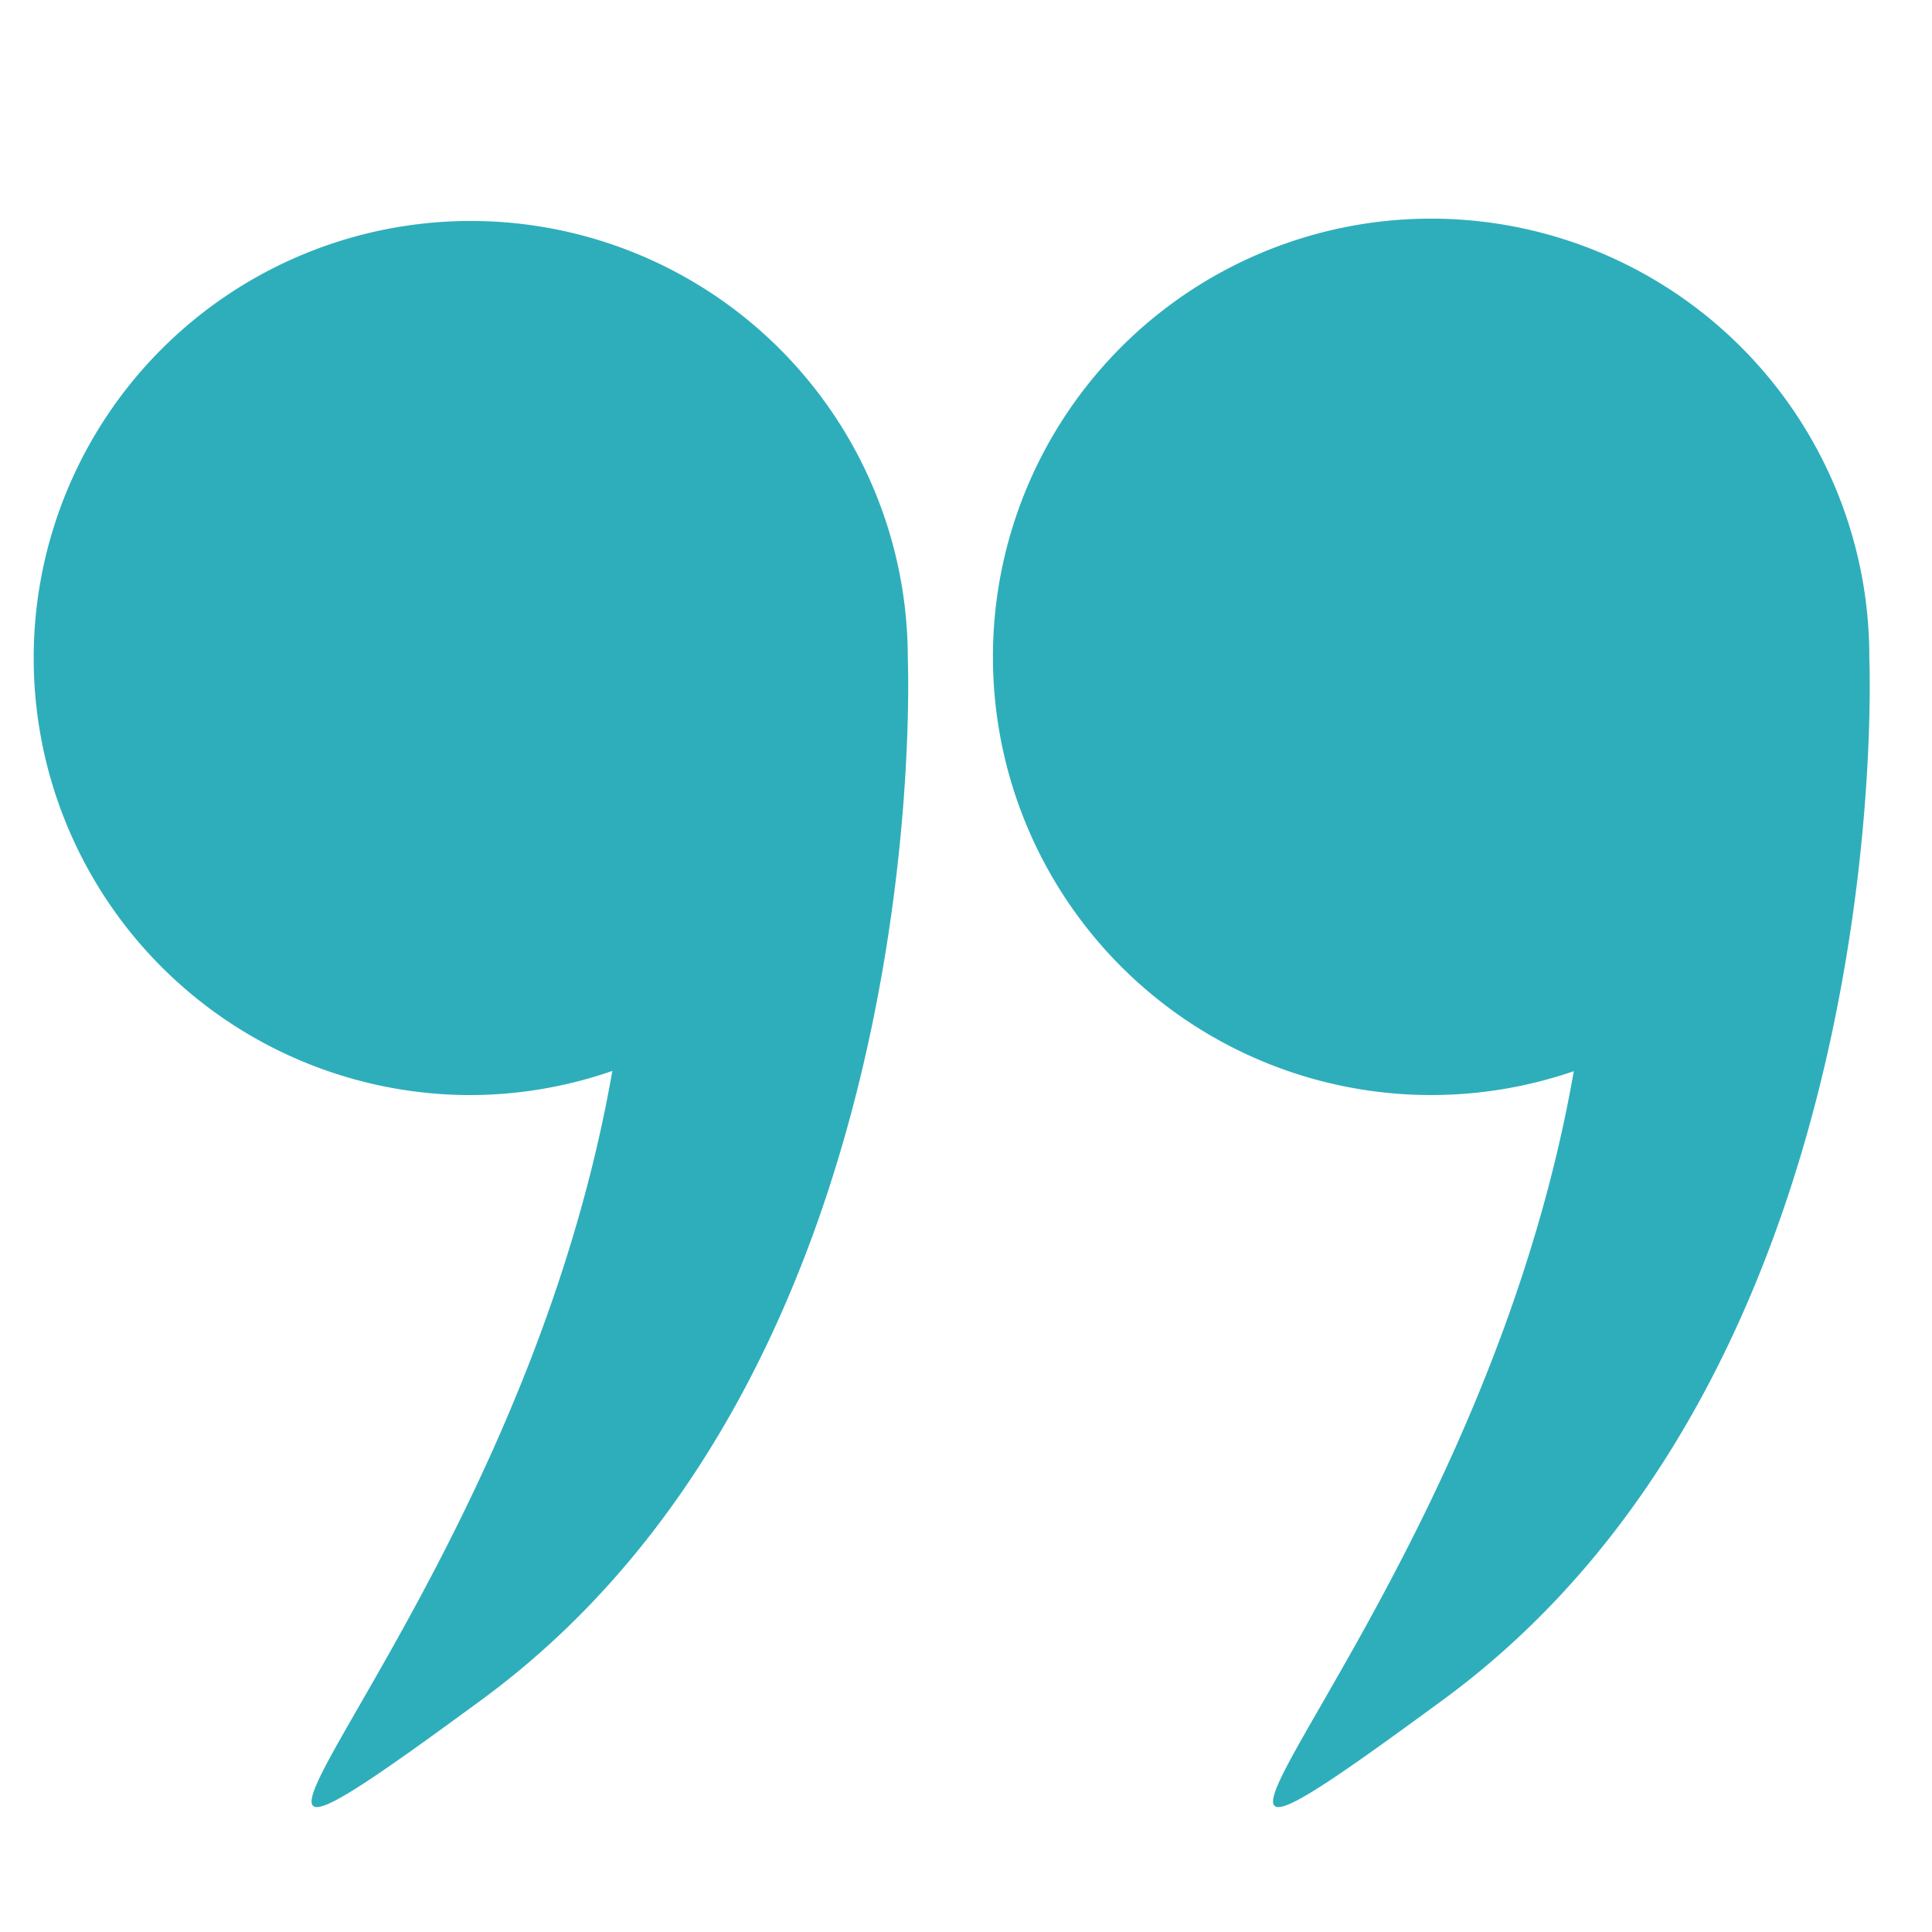 <svg xmlns="http://www.w3.org/2000/svg" xmlns:xlink="http://www.w3.org/1999/xlink" width="32" height="32" viewBox="0 0 32 32">
  <defs>
    <clipPath id="clip-path">
      <rect id="Rectangle_19073" data-name="Rectangle 19073" width="32" height="32" fill="#2eaebb" stroke="#707070" stroke-width="1"/>
    </clipPath>
  </defs>
  <g id="Mask_Group_536" data-name="Mask Group 536" clip-path="url(#clip-path)">
    <g id="right-quotes-symbol" transform="translate(0.559 3.66)">
      <g id="Group_7074" data-name="Group 7074">
        <path id="Path_3368" data-name="Path 3368" d="M39.615,10.515s0-.007,0-.01a7.258,7.258,0,1,0-4.895,6.843c-1.629,9.343-8.914,15.368-2.161,10.409C40.049,22.258,39.623,10.726,39.615,10.515Z" transform="translate(-9.212 -3.266)" fill="#2eaebb"/>
        <path id="Path_3369" data-name="Path 3369" d="M7.239,17.744a7.212,7.212,0,0,0,2.344-.4C7.954,26.691.669,32.716,7.422,27.757c7.489-5.5,7.063-17.031,7.055-17.242,0,0,0-.007,0-.01a7.239,7.239,0,1,0-7.239,7.239Z" transform="translate(0 -3.266)" fill="#2eaebb"/>
      </g>
    </g>
  </g>
</svg>
